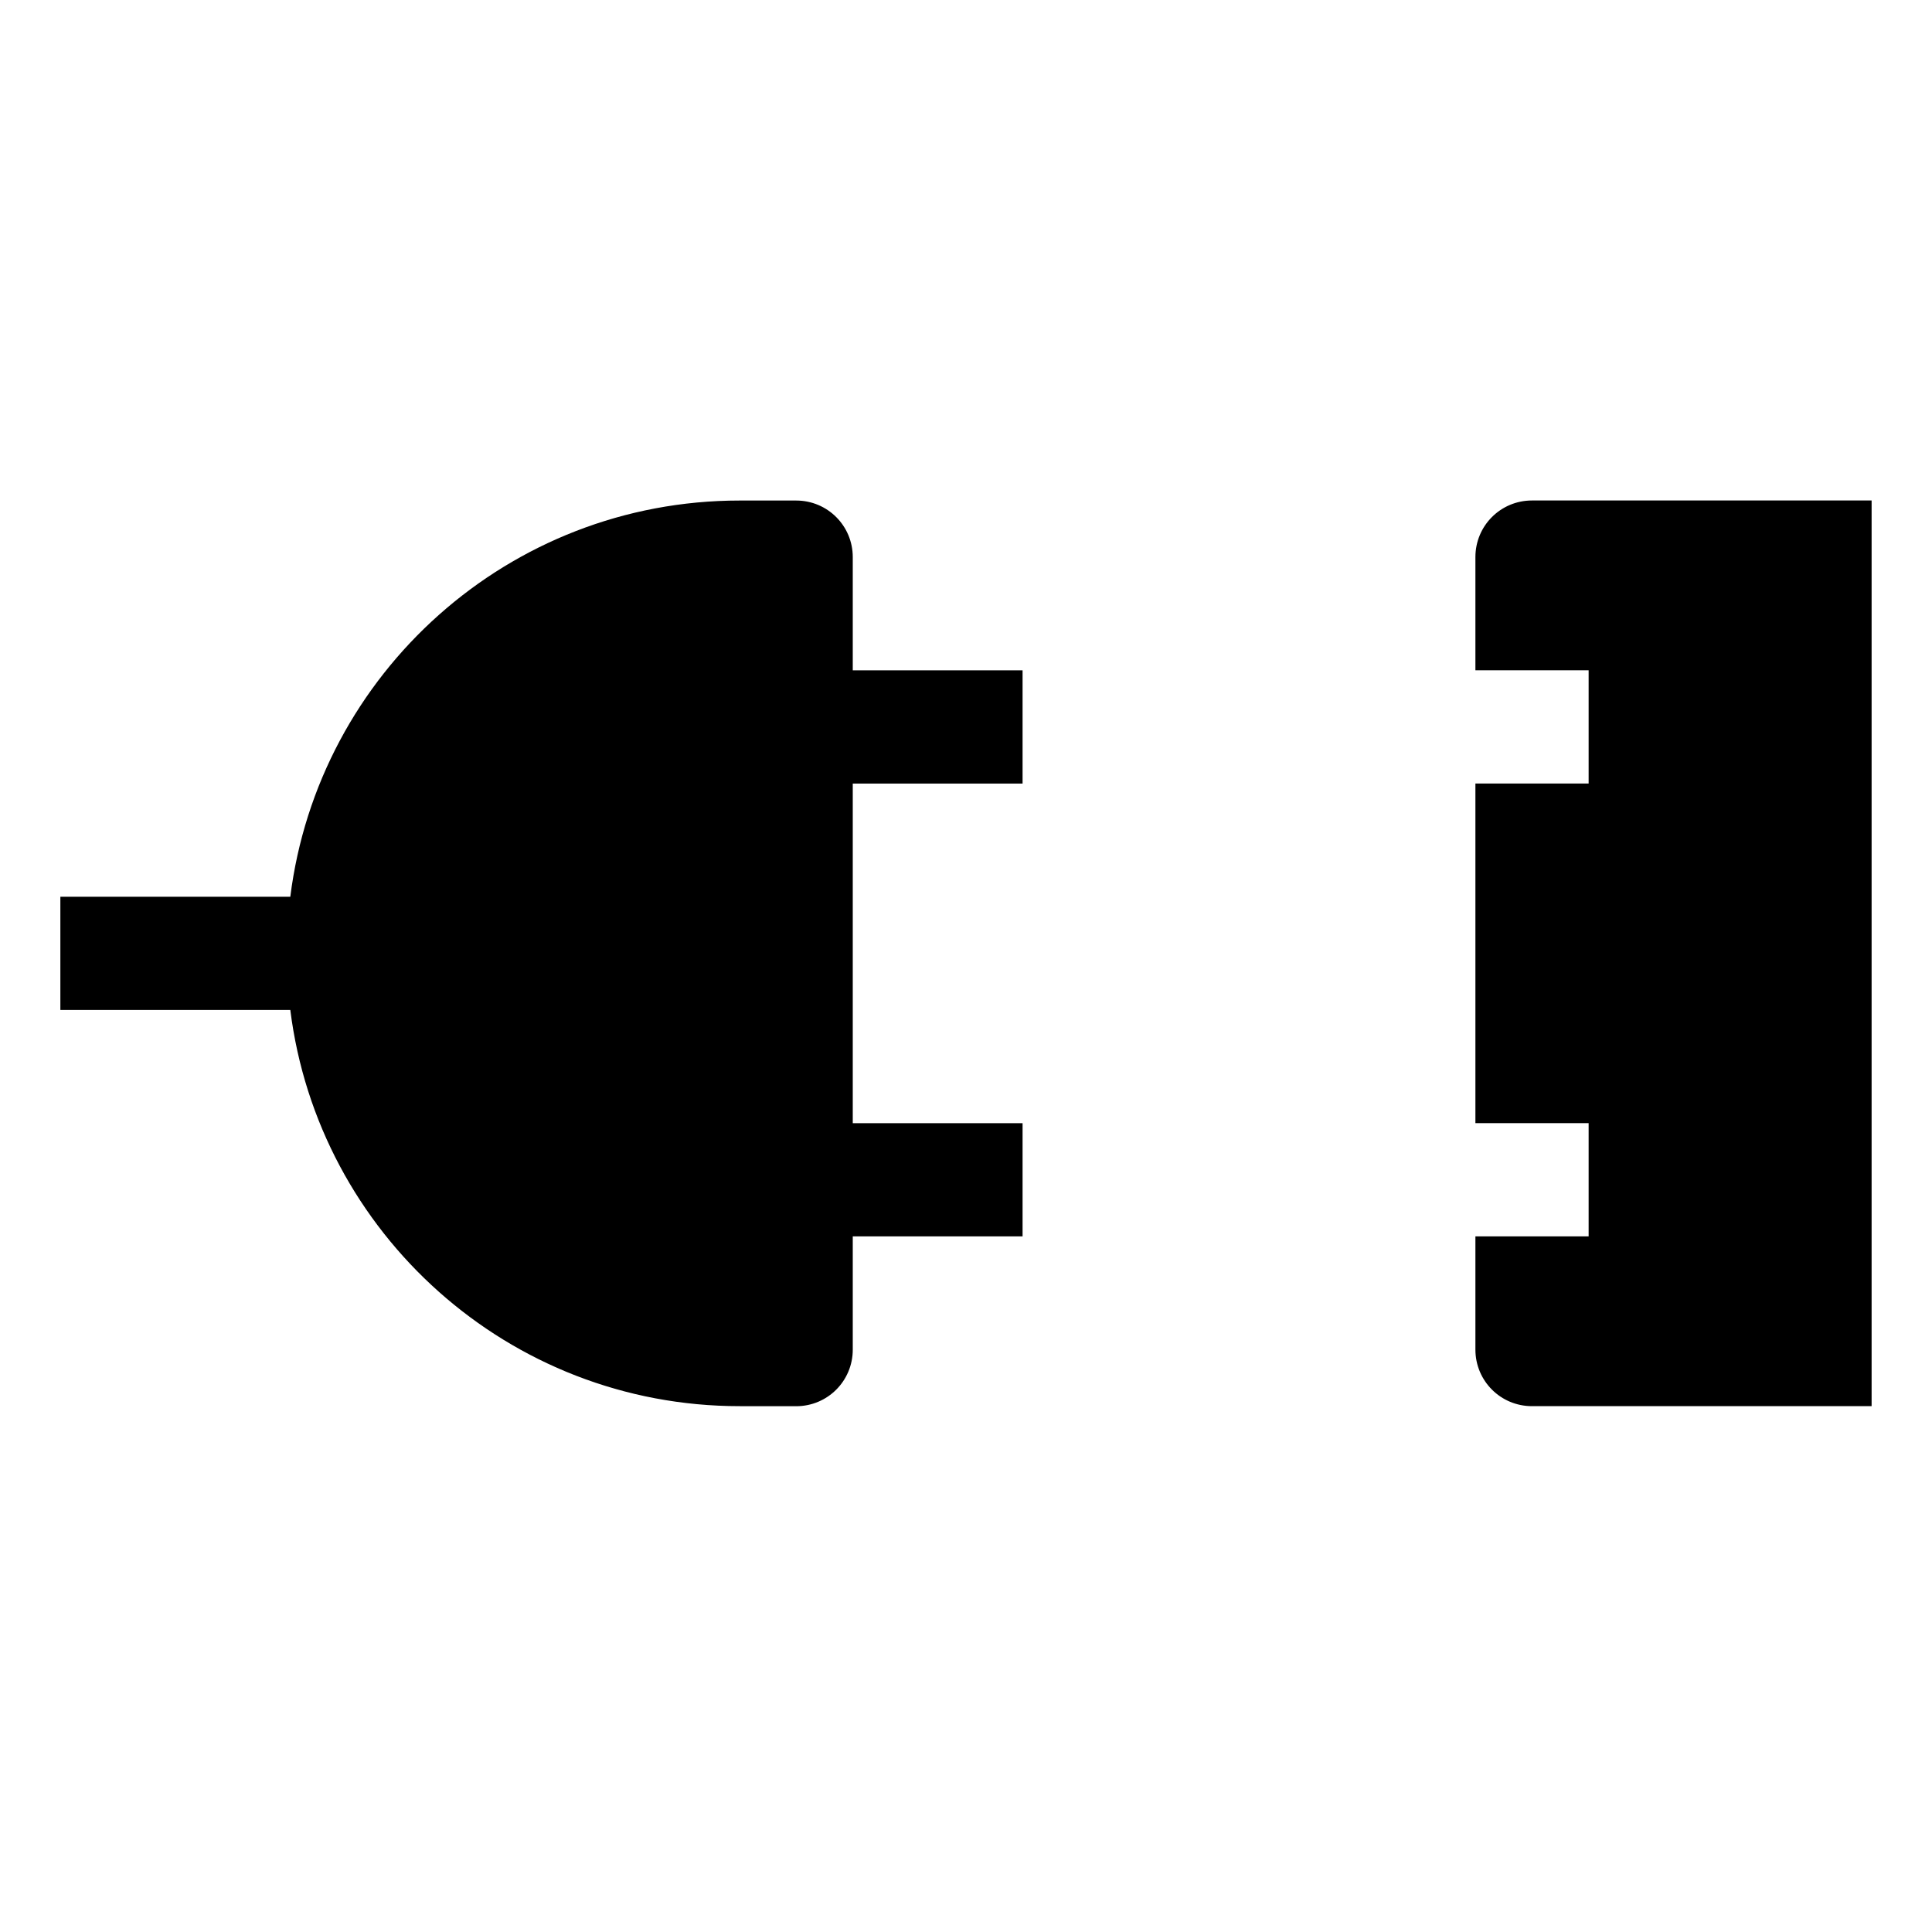 <svg xmlns="http://www.w3.org/2000/svg" width="1024px" height="1024px" viewBox="0 -64 1024 1024"><path d="M391.998 681.295c-122.353 0-223.322-91.658-238.13-209.995h-121.876v-60.009h121.876c14.808-118.337 115.777-209.995 238.13-209.995h29.992c16.615 0 29.992 13.377 29.992 29.992v60.009h90.002v60.009h-90.002v180.003h90.002v60.009h-90.002v60.009c0 16.615-13.377 29.992-29.992 29.992l-29.992-0.025zM811.988 681.295c-16.615 0-29.992-13.377-29.992-29.992v-60.009h60.009v-60.009h-60.009v-180.003h60.009v-60.009h-60.009v-60.009c0-16.615 13.377-29.992 29.992-29.992h180.003v480l-180.003 0.025z"/></svg>